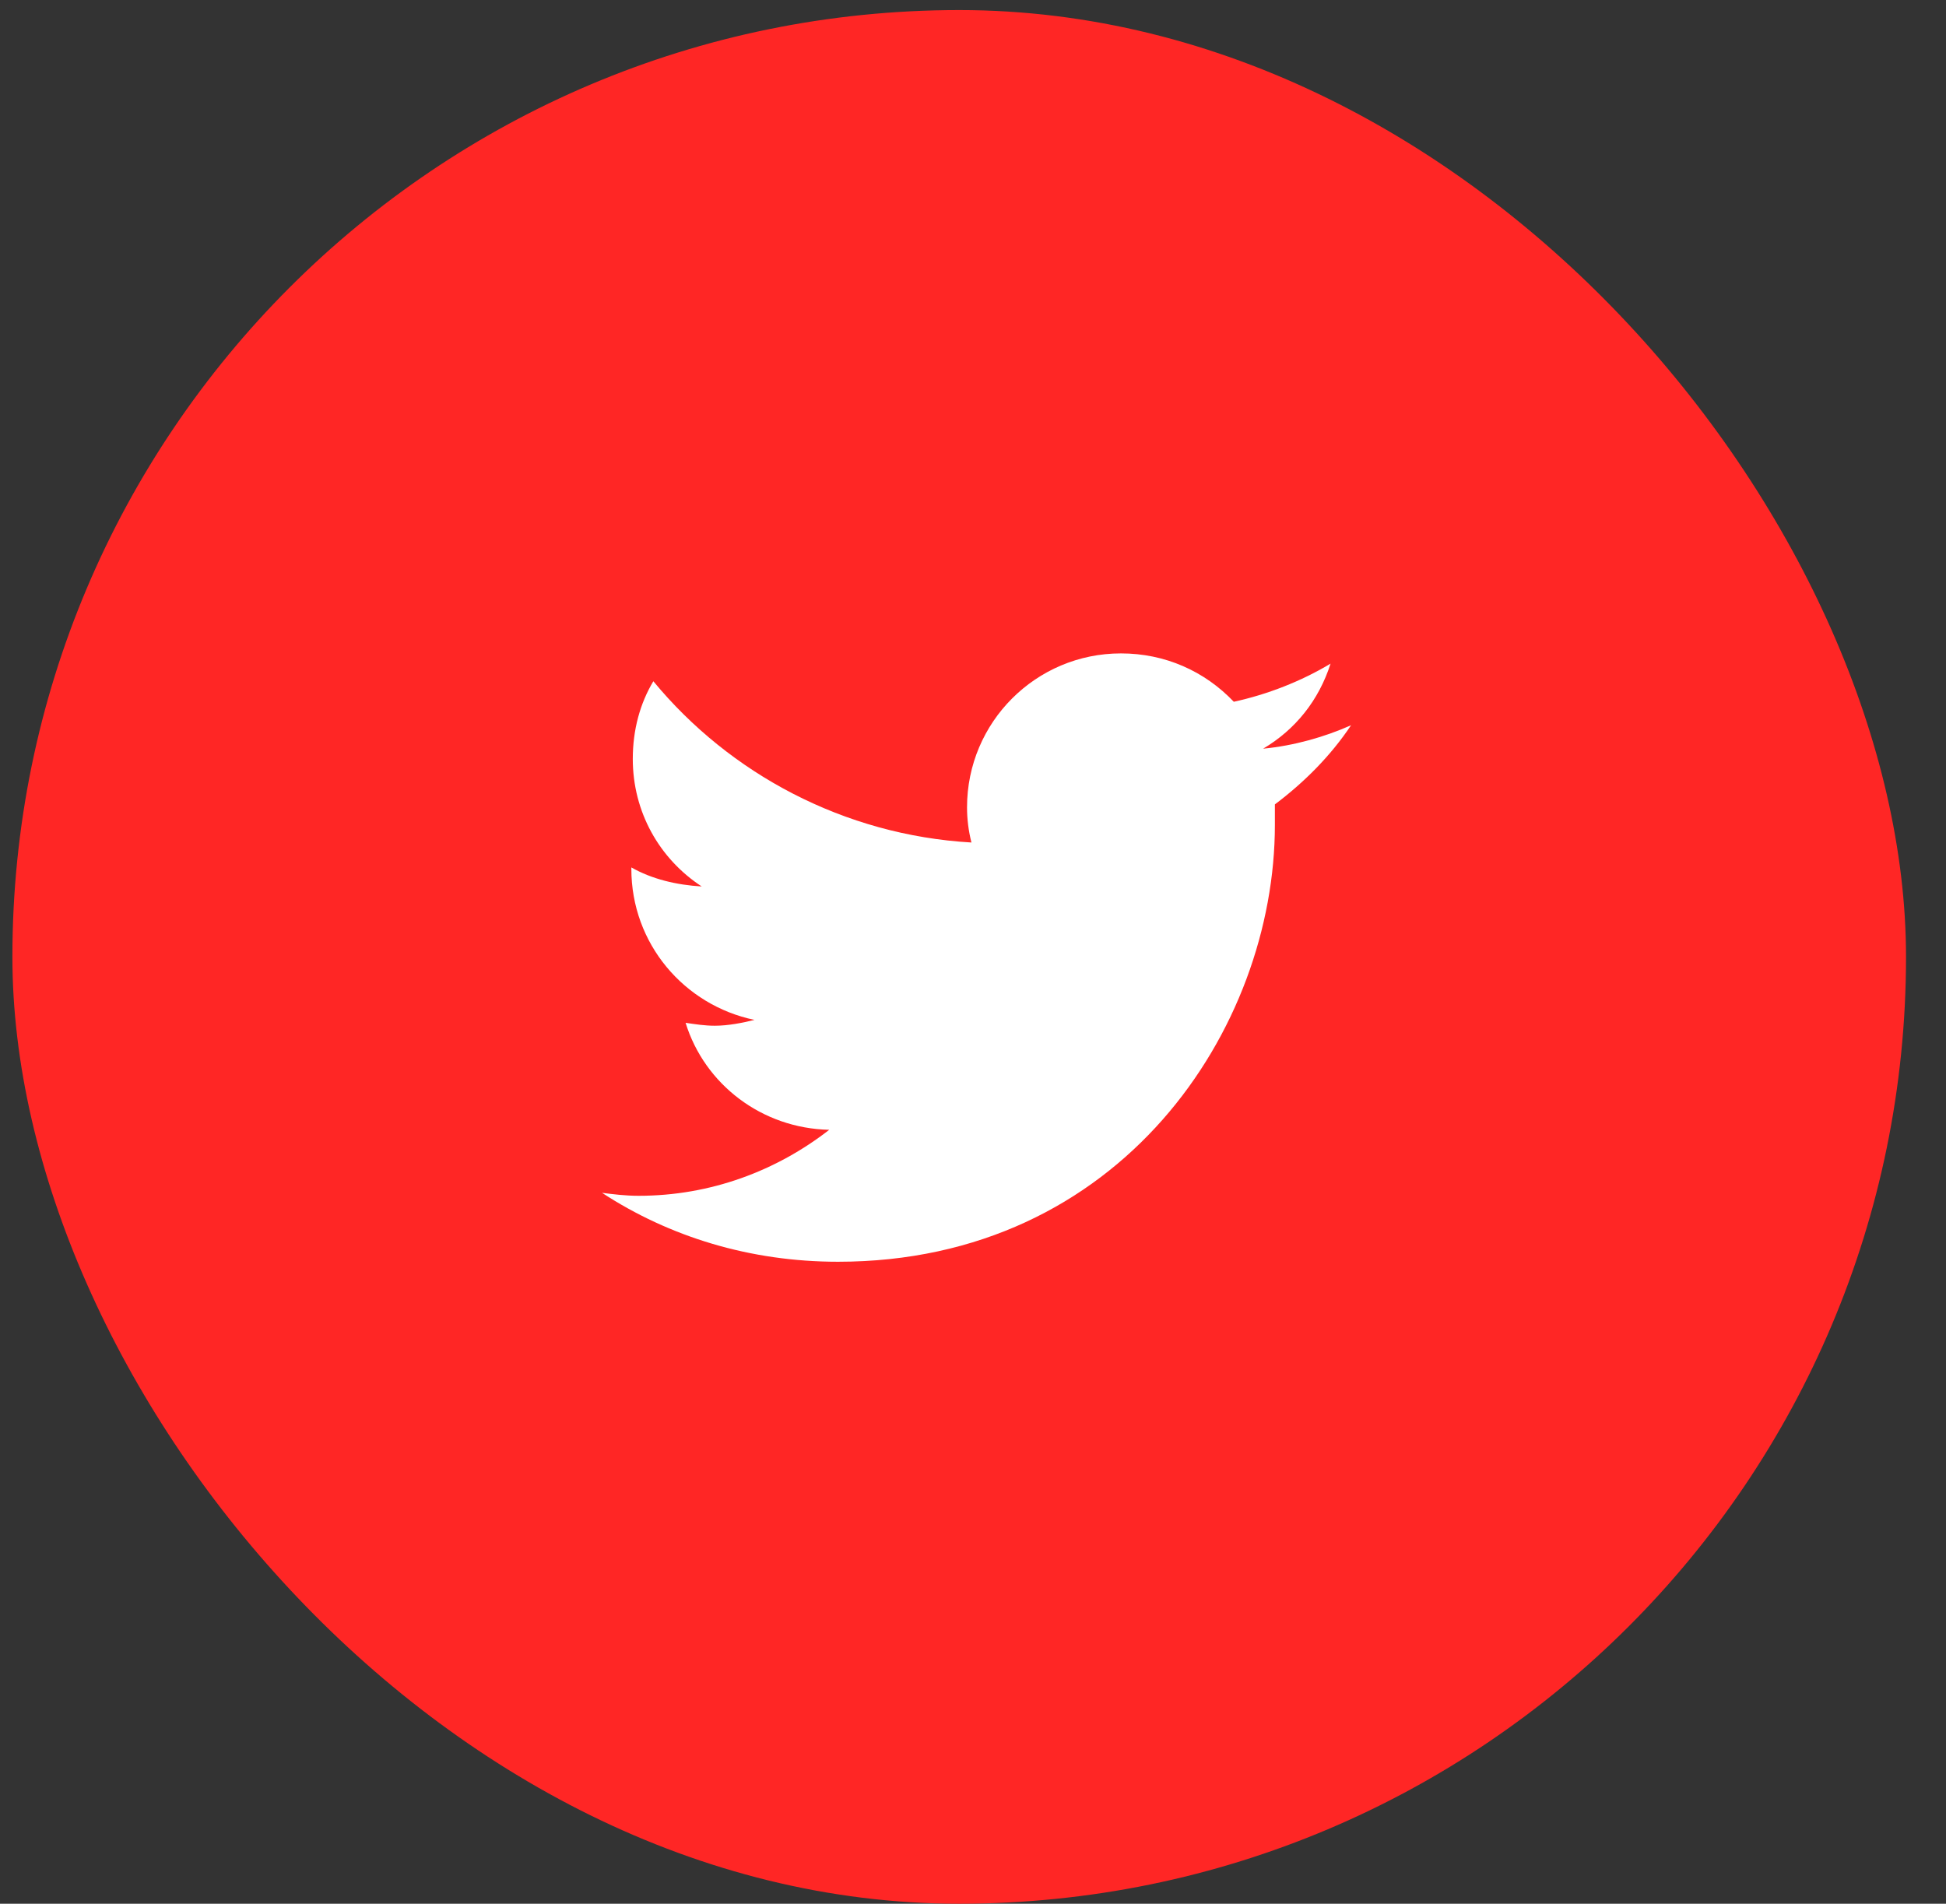 <svg width="46" height="45" viewBox="0 0 46 45" fill="none" xmlns="http://www.w3.org/2000/svg">
<rect x="0" y="0" width="46" height="45" fill="#333333" stroke="none"/>
<rect x="0.293" y="0.238" width="44.762" height="44.762" rx="22.381" fill="#FF2625"/>
<path d="M30.136 19.014C30.828 18.494 31.452 17.87 31.937 17.143C31.314 17.42 30.586 17.628 29.858 17.697C30.621 17.247 31.175 16.554 31.452 15.687C30.759 16.103 29.962 16.415 29.165 16.588C28.472 15.861 27.537 15.445 26.497 15.445C24.487 15.445 22.859 17.073 22.859 19.083C22.859 19.36 22.893 19.638 22.963 19.915C19.948 19.741 17.245 18.286 15.444 16.103C15.132 16.623 14.958 17.247 14.958 17.94C14.958 19.187 15.582 20.296 16.587 20.954C15.998 20.92 15.409 20.781 14.924 20.504V20.538C14.924 22.306 16.171 23.761 17.834 24.108C17.557 24.177 17.211 24.246 16.899 24.246C16.656 24.246 16.448 24.212 16.206 24.177C16.656 25.632 18.008 26.672 19.602 26.706C18.354 27.677 16.795 28.266 15.097 28.266C14.785 28.266 14.508 28.231 14.231 28.196C15.825 29.236 17.73 29.825 19.809 29.825C26.497 29.825 30.136 24.315 30.136 19.499C30.136 19.326 30.136 19.187 30.136 19.014Z" fill="white"/>
</svg>
